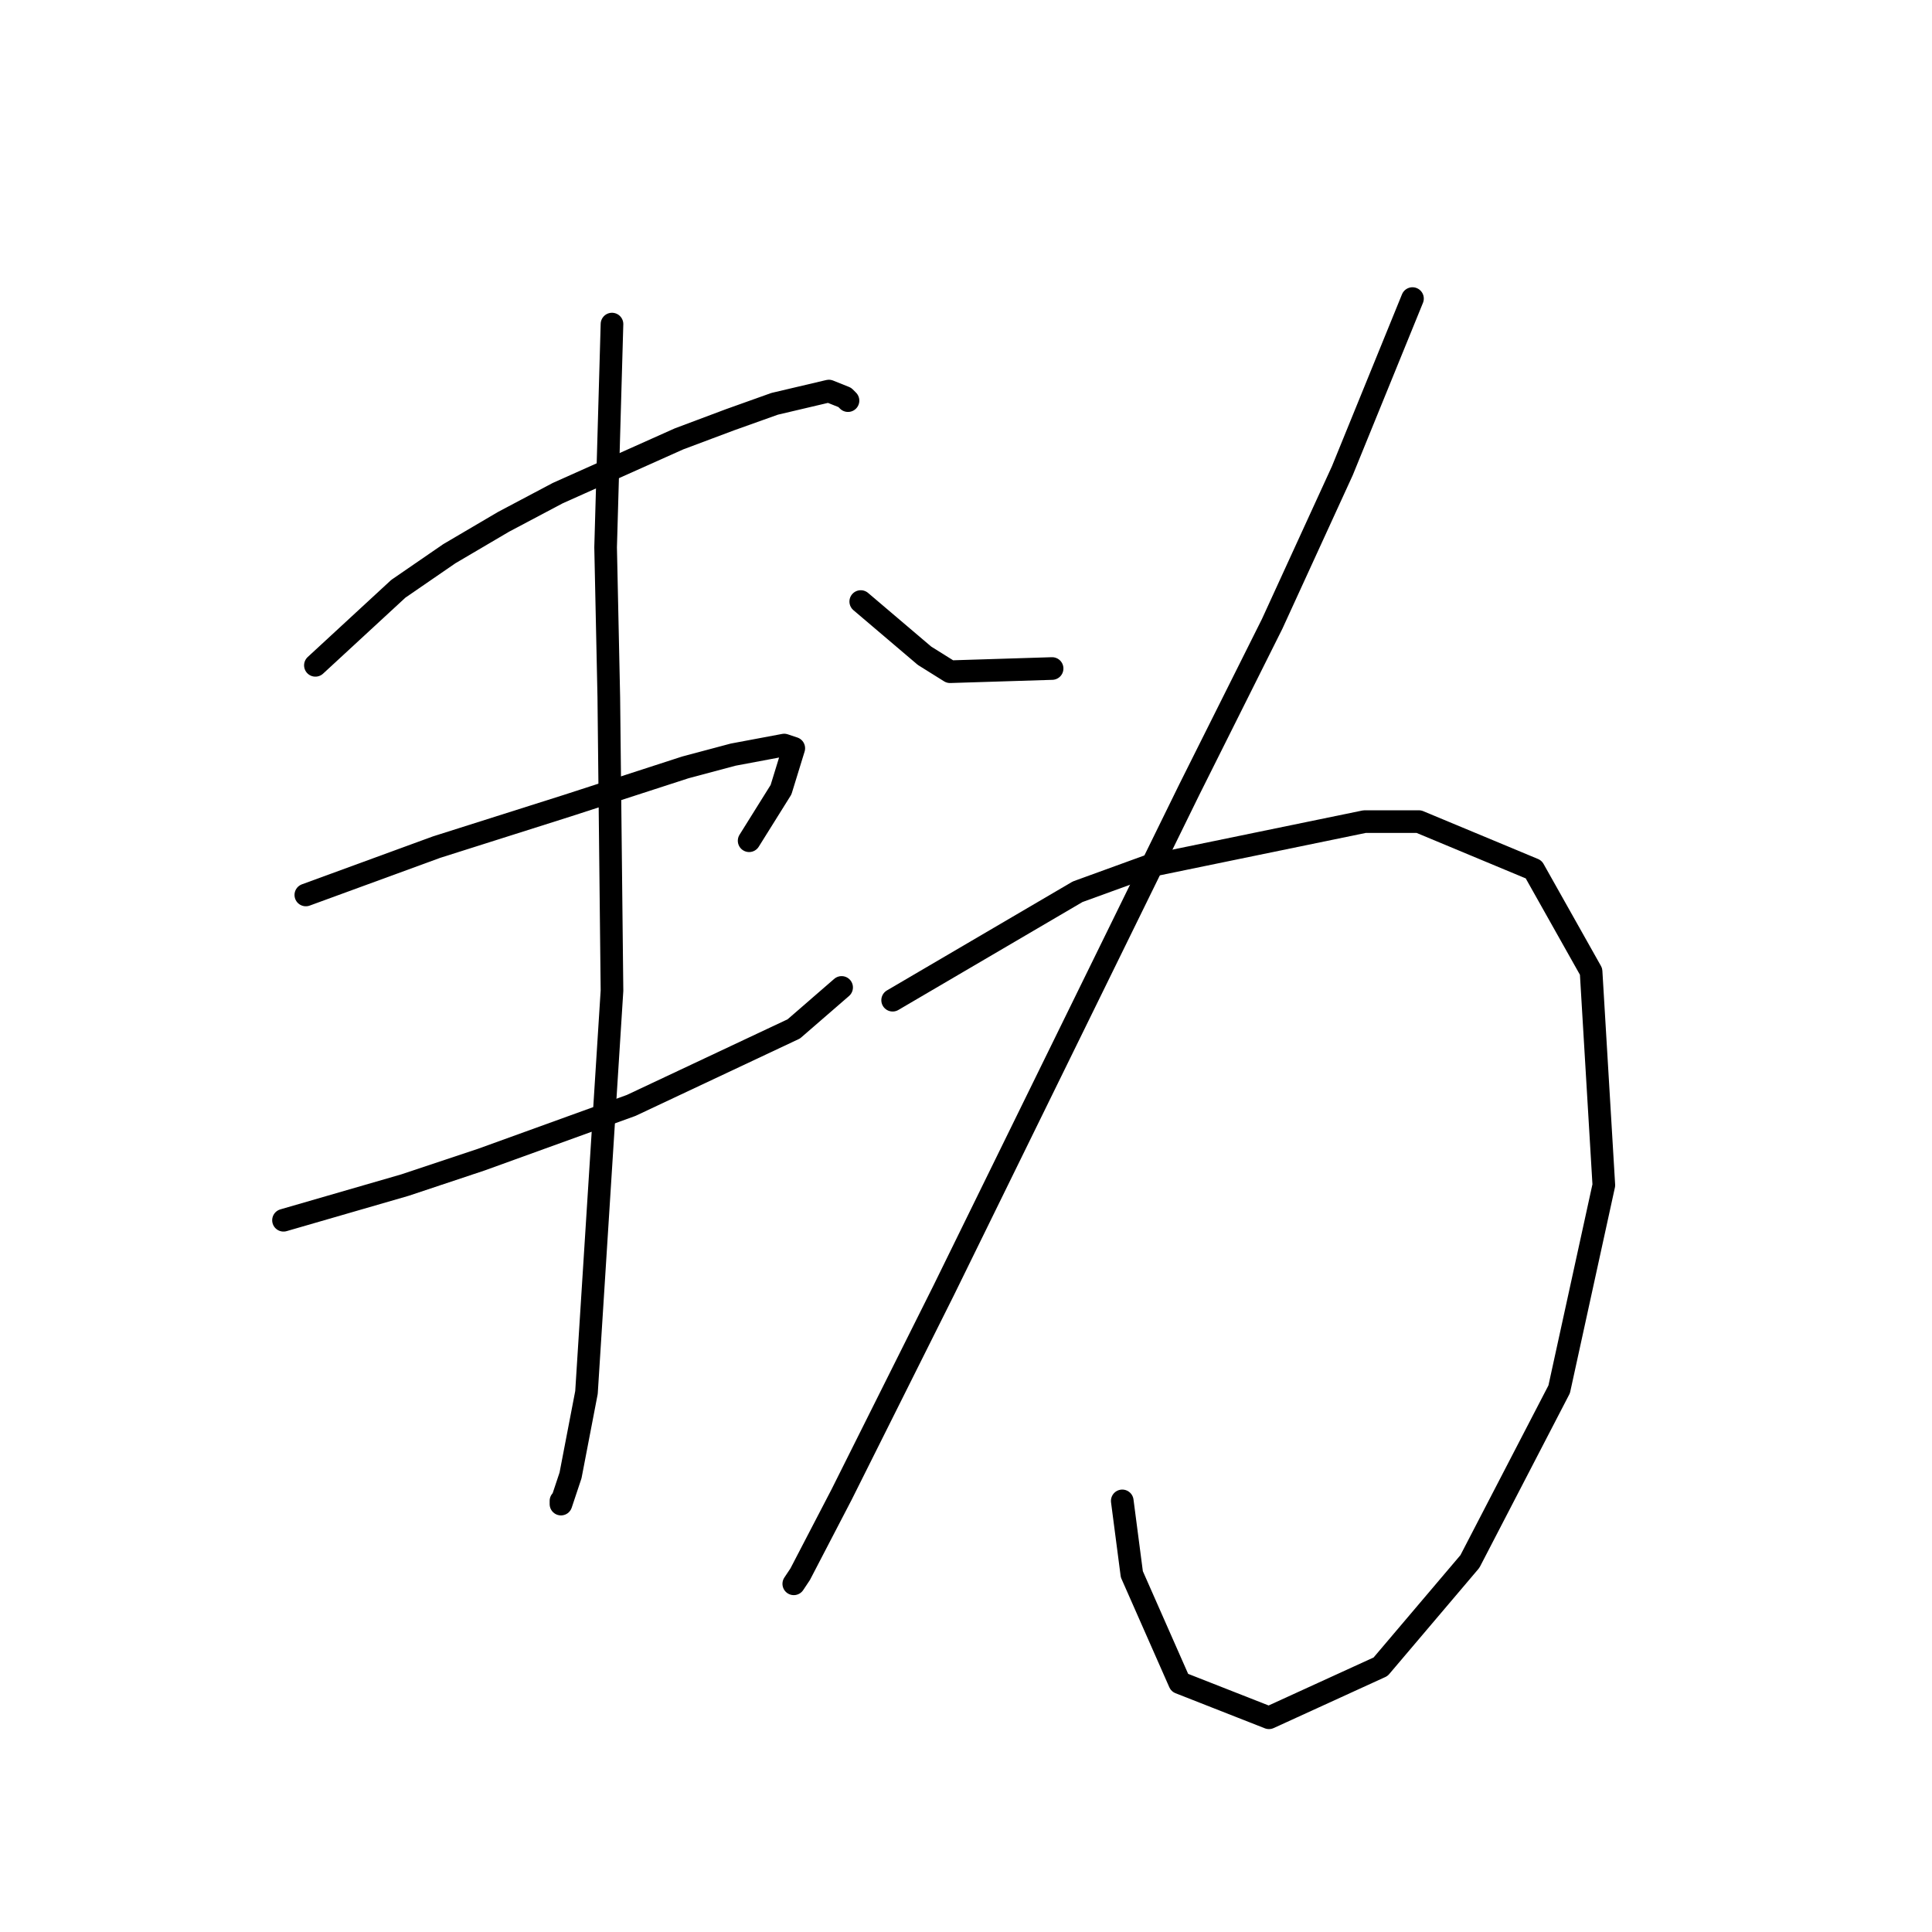 <?xml version="1.0" standalone="no"?>
    <svg width="256" height="256" xmlns="http://www.w3.org/2000/svg" version="1.1">
    <polyline stroke="black" stroke-width="3" stroke-linecap="round" fill="transparent" stroke-linejoin="round" points="41.792 88.16 52.779 78.018 59.54 73.369 66.724 69.143 73.908 65.34 89.967 58.156 96.728 55.621 102.644 53.508 109.828 51.817 111.941 52.663 112.364 53.085 112.364 53.085 " />
        <polyline stroke="black" stroke-width="3" stroke-linecap="round" fill="transparent" stroke-linejoin="round" points="40.524 118.586 57.85 112.247 75.176 106.754 90.812 101.683 97.151 99.992 103.912 98.724 105.18 99.147 103.489 104.641 99.264 111.402 99.264 111.402 " />
        <polyline stroke="black" stroke-width="3" stroke-linecap="round" fill="transparent" stroke-linejoin="round" points="37.566 161.69 53.624 157.041 63.766 153.661 83.628 146.477 105.18 136.335 111.518 130.841 111.518 130.841 " />
        <polyline stroke="black" stroke-width="3" stroke-linecap="round" fill="transparent" stroke-linejoin="round" points="81.092 42.943 80.247 72.524 80.67 92.386 81.092 131.264 77.712 184.509 75.599 195.496 74.331 199.3 74.331 198.877 74.331 198.877 " />
        <polyline stroke="black" stroke-width="3" stroke-linecap="round" fill="transparent" stroke-linejoin="round" points="114.054 79.708 122.506 86.892 125.886 89.005 139.409 88.582 139.409 88.582 " />
        <polyline stroke="black" stroke-width="3" stroke-linecap="round" fill="transparent" stroke-linejoin="round" points="187.161 39.563 177.864 62.382 168.568 82.666 157.58 104.641 125.041 170.987 111.518 198.032 106.025 208.597 105.18 209.864 105.18 209.864 " />
        <polyline stroke="black" stroke-width="3" stroke-linecap="round" fill="transparent" stroke-linejoin="round" points="118.28 132.531 142.79 118.163 152.087 114.783 180.822 108.867 188.006 108.867 203.219 115.205 210.826 128.728 212.516 157.041 206.6 184.087 194.768 206.906 182.935 220.852 168.145 227.613 156.312 222.965 149.974 208.597 148.706 198.877 148.706 198.877 " />
        </svg>